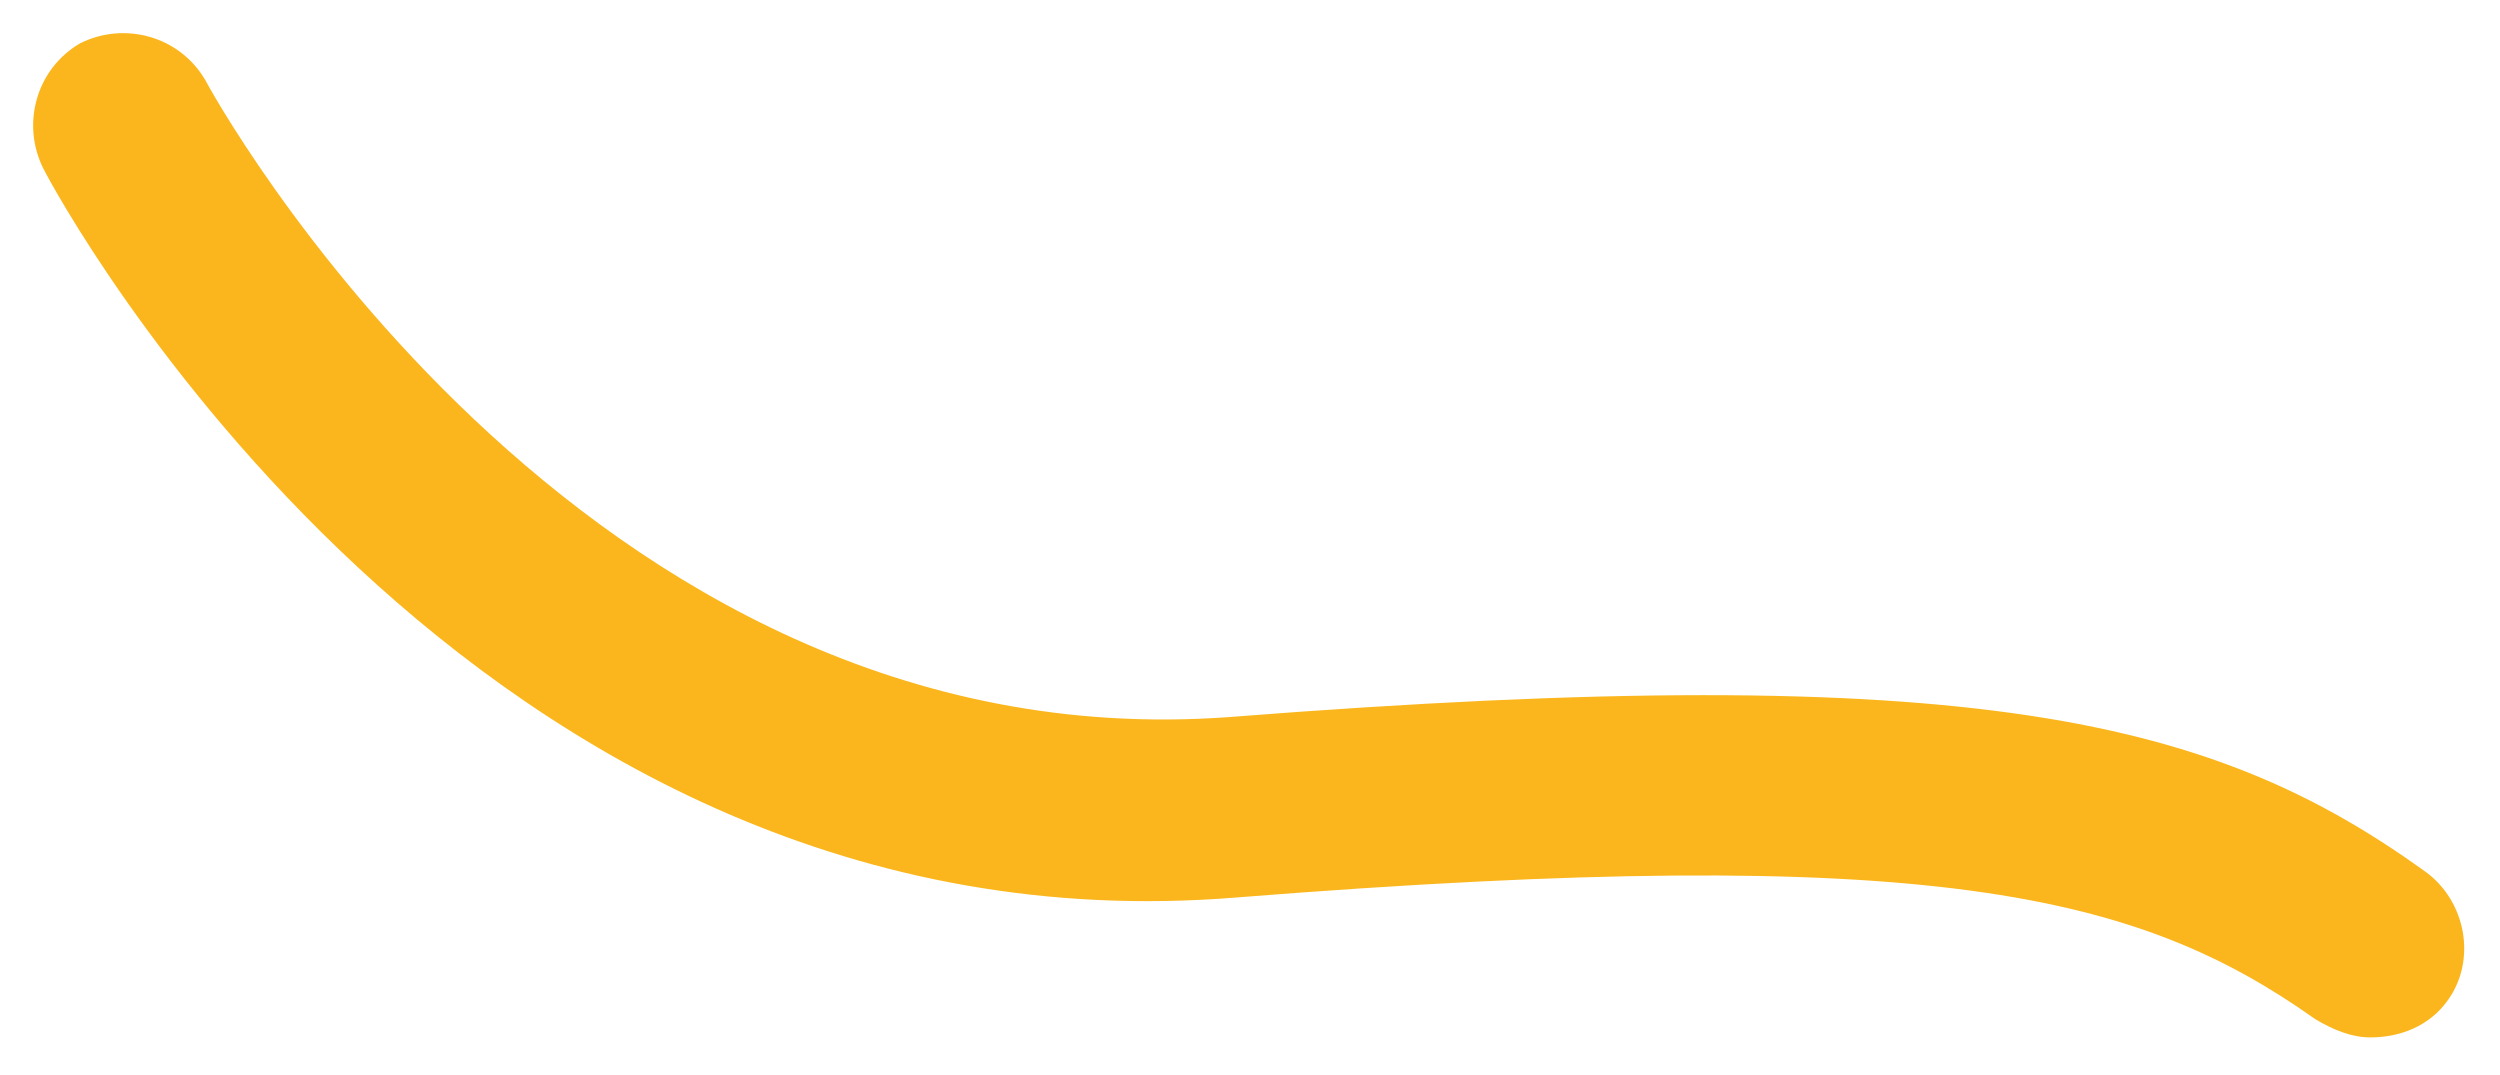 <?xml version="1.0" encoding="utf-8"?>
<!-- Generator: Adobe Illustrator 25.0.0, SVG Export Plug-In . SVG Version: 6.00 Build 0)  -->
<svg version="1.1" id="Layer_1" xmlns="http://www.w3.org/2000/svg" xmlns:xlink="http://www.w3.org/1999/xlink" x="0px" y="0px"
	 viewBox="0 0 67.9 29.2" style="enable-background:new 0 0 67.9 29.2;" xml:space="preserve">
<style type="text/css">
	.st0{fill:#FAB61C;}
</style>
<g id="curve5" transform="translate(3.376 3.376)">
	<g id="Path_12394">
		<path class="st0" d="M61,24.8c-0.5,0-1-0.2-1.5-0.5c-4.8-3.4-10.4-4.8-29.3-3.3C9.4,22.7-1.8,2-2.2,1.2c-0.6-1.2-0.2-2.7,1-3.4
			c1.2-0.6,2.7-0.2,3.4,1l0,0C2.3-1,12.3,17.4,30,16.1c20.4-1.6,26.8,0.1,32.5,4.2c1.1,0.8,1.4,2.4,0.6,3.5
			C62.6,24.5,61.8,24.8,61,24.8z"/>
	</g>
</g>
</svg>
